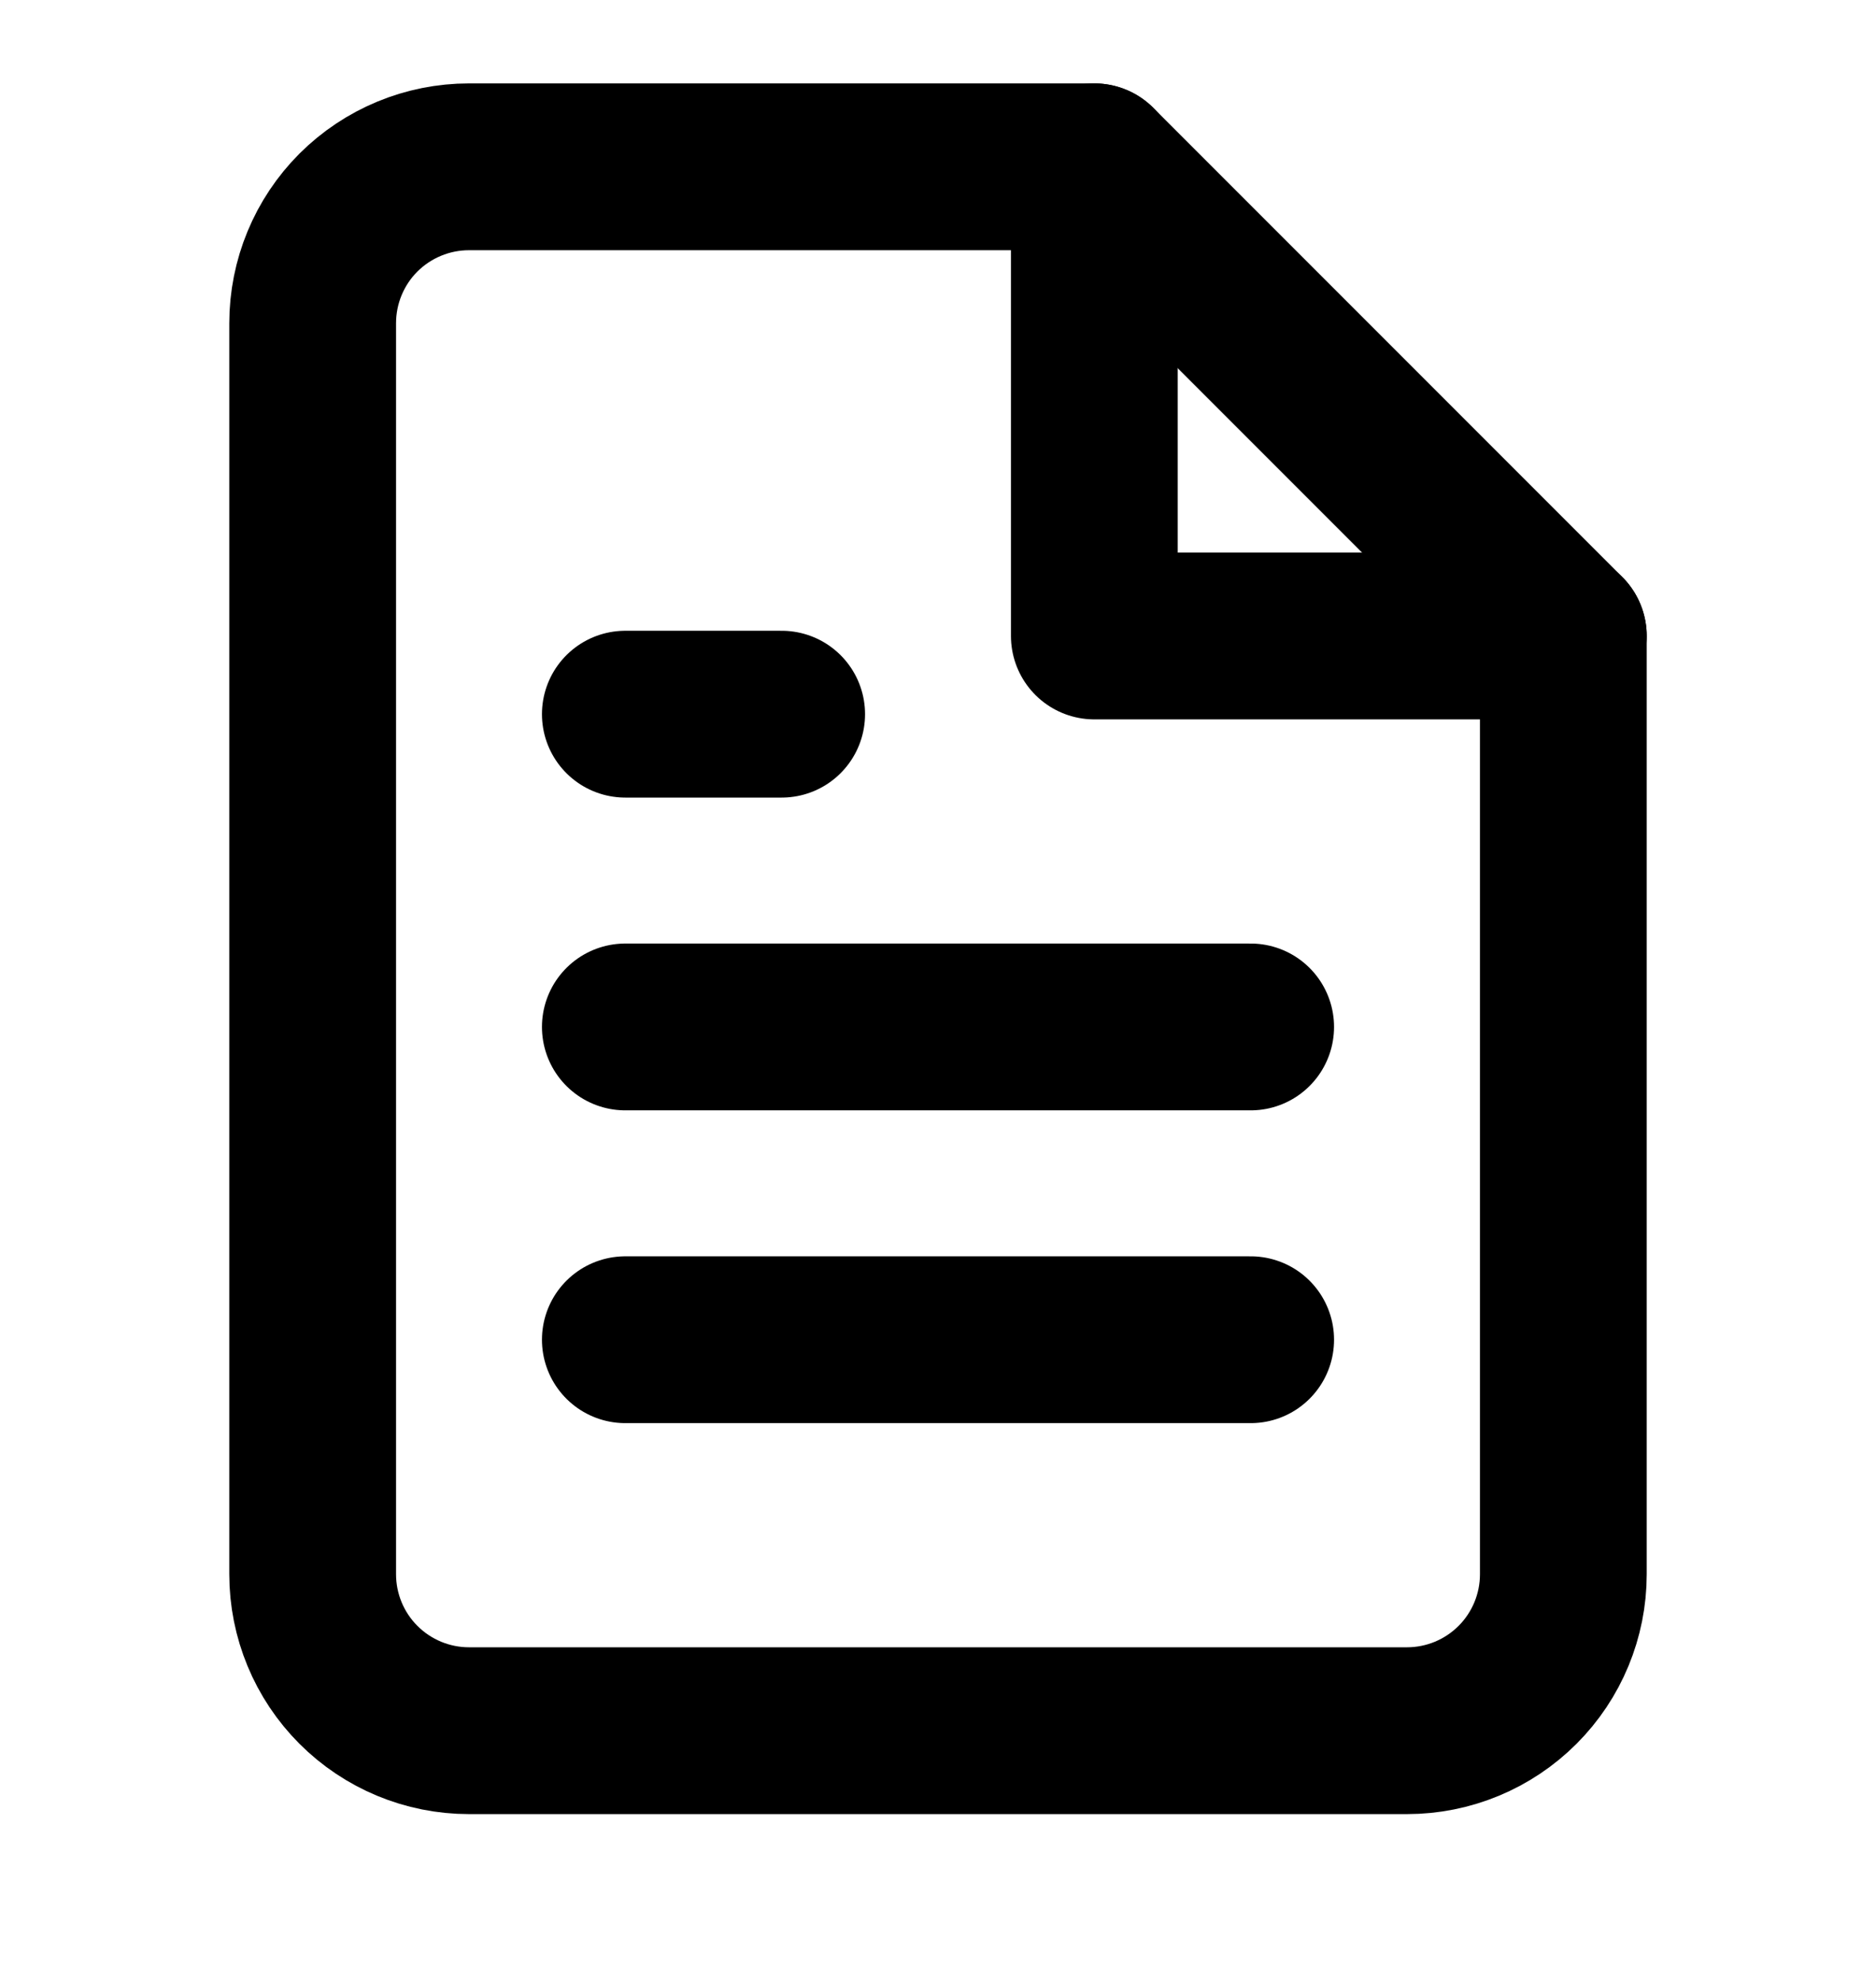 <svg width="100%" height="100%" viewBox="0 0 18 19" fill="none" xmlns="http://www.w3.org/2000/svg">
<g clip-path="url(#clip0_1652_4929)">
<path d="M10.5 1.6H4.5C4.102 1.6 3.721 1.758 3.439 2.039C3.158 2.32 3 2.702 3 3.1V15.1C3 15.497 3.158 15.879 3.439 16.16C3.721 16.442 4.102 16.6 4.5 16.6H13.5C13.898 16.6 14.279 16.442 14.561 16.16C14.842 15.879 15 15.497 15 15.1V6.1L10.5 1.6Z" stroke="currentColor" stroke-width="1.6" stroke-linecap="round" stroke-linejoin="round"/>
<path d="M10.5 1.6V6.1H15" stroke="currentColor" stroke-width="1.6" stroke-linecap="round" stroke-linejoin="round"/>
<path d="M12 9.85H6" stroke="currentColor" stroke-width="1.6" stroke-linecap="round" stroke-linejoin="round"/>
<path d="M12 12.85H6" stroke="currentColor" stroke-width="1.6" stroke-linecap="round" stroke-linejoin="round"/>
<path d="M7.5 6.85H6.75H6" stroke="currentColor" stroke-width="1.6" stroke-linecap="round" stroke-linejoin="round"/>
</g>
<defs>
<clipPath id="clip0_1652_4929">
<rect width="18" height="18" fill="white" transform="translate(0 0.1)"/>
</clipPath>
</defs>
</svg>

